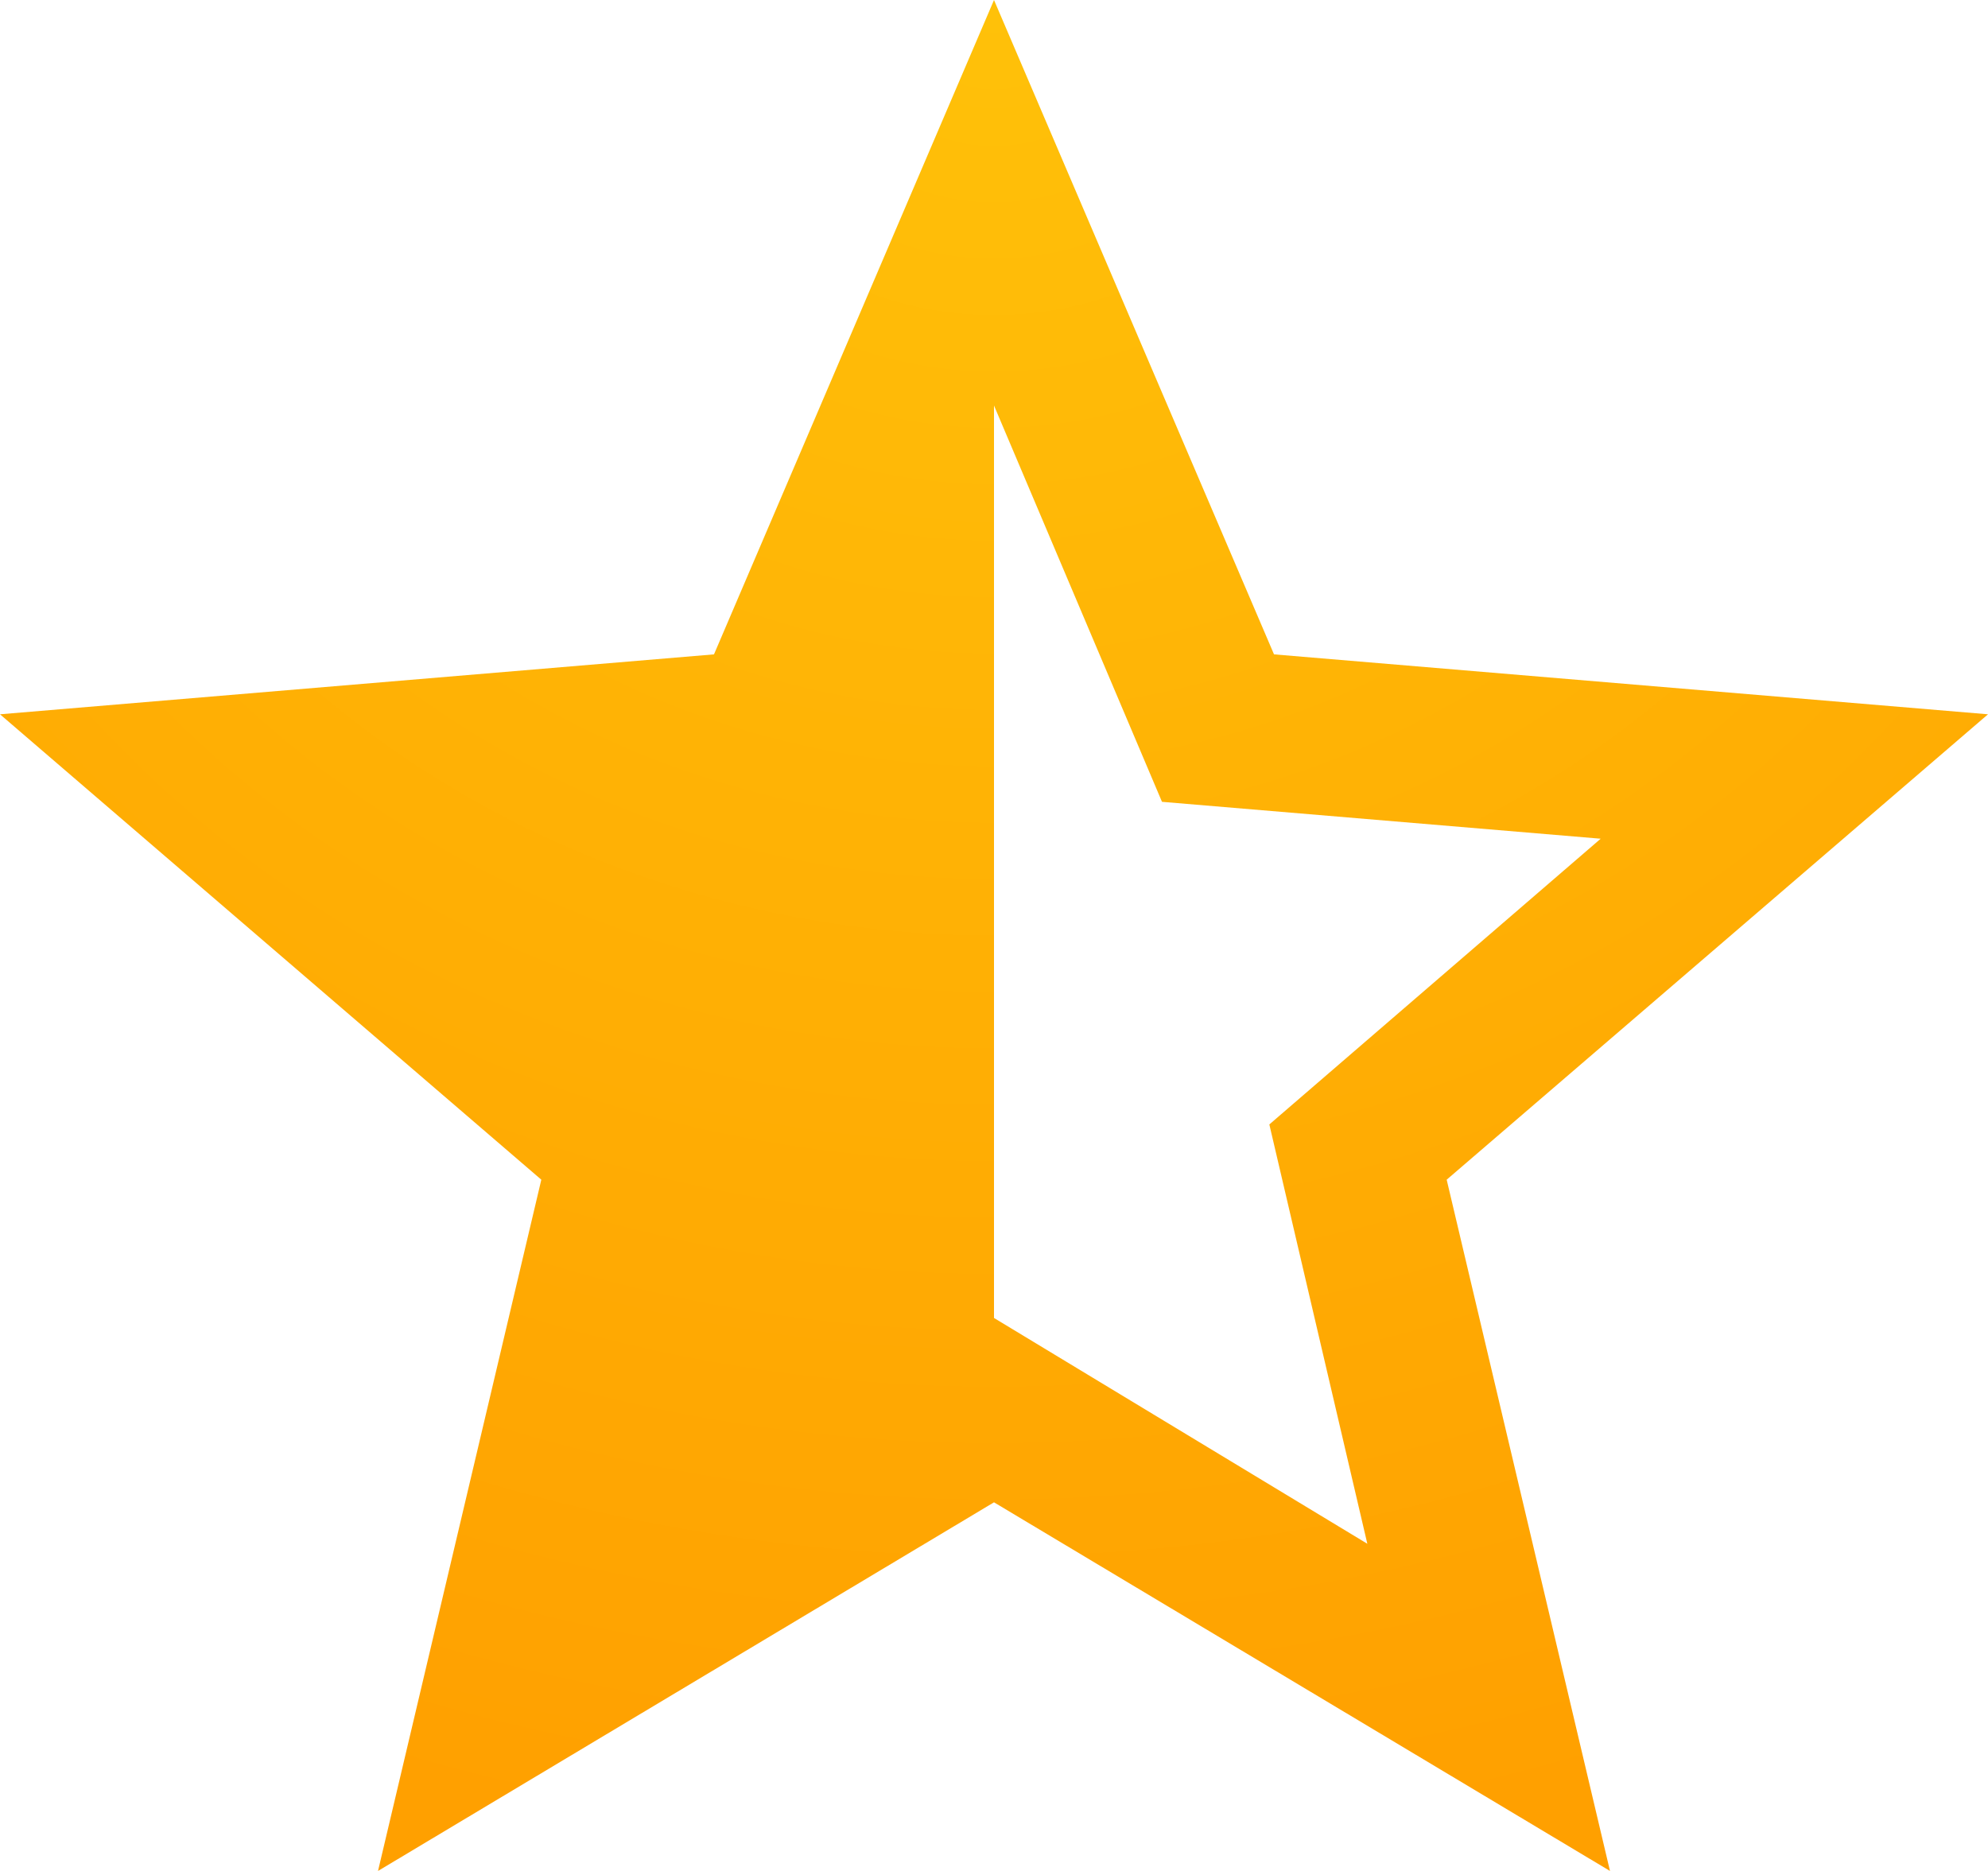 <?xml version="1.0" encoding="UTF-8" standalone="no"?>
<svg width="34px" height="32px" viewBox="0 0 34 32" version="1.1" xmlns="http://www.w3.org/2000/svg" xmlns:xlink="http://www.w3.org/1999/xlink">
    <!-- Generator: Sketch 39.1 (31720) - http://www.bohemiancoding.com/sketch -->
    <title>icon star half</title>
    <desc>Created with Sketch.</desc>
    <defs>
        <radialGradient cx="50%" cy="0%" fx="50%" fy="0%" r="100%" id="radialGradient-1">
            <stop stop-color="#FFC109" offset="0%"></stop>
            <stop stop-color="#FFA000" offset="100%"></stop>
        </radialGradient>
    </defs>
    <g id="Symbols" stroke="none" stroke-width="1" fill="none" fill-rule="evenodd">
        <g id="List/ranking-stars" transform="translate(-84, 0)" fill="url(#radialGradient-1)">
            <path d="M101,22.542 L107.385,26.404 L105.709,19.232 L111.376,14.345 L103.873,13.714 L101,6.936 L101,22.542 Z M118,12.217 L108.742,20.177 L111.535,32 L101,25.695 L90.465,32 L93.258,20.177 L84,12.217 L96.211,11.192 L101,0 L105.789,11.192 L118,12.217 Z" id="icon-star-half"></path>
        </g>
    </g>
</svg>